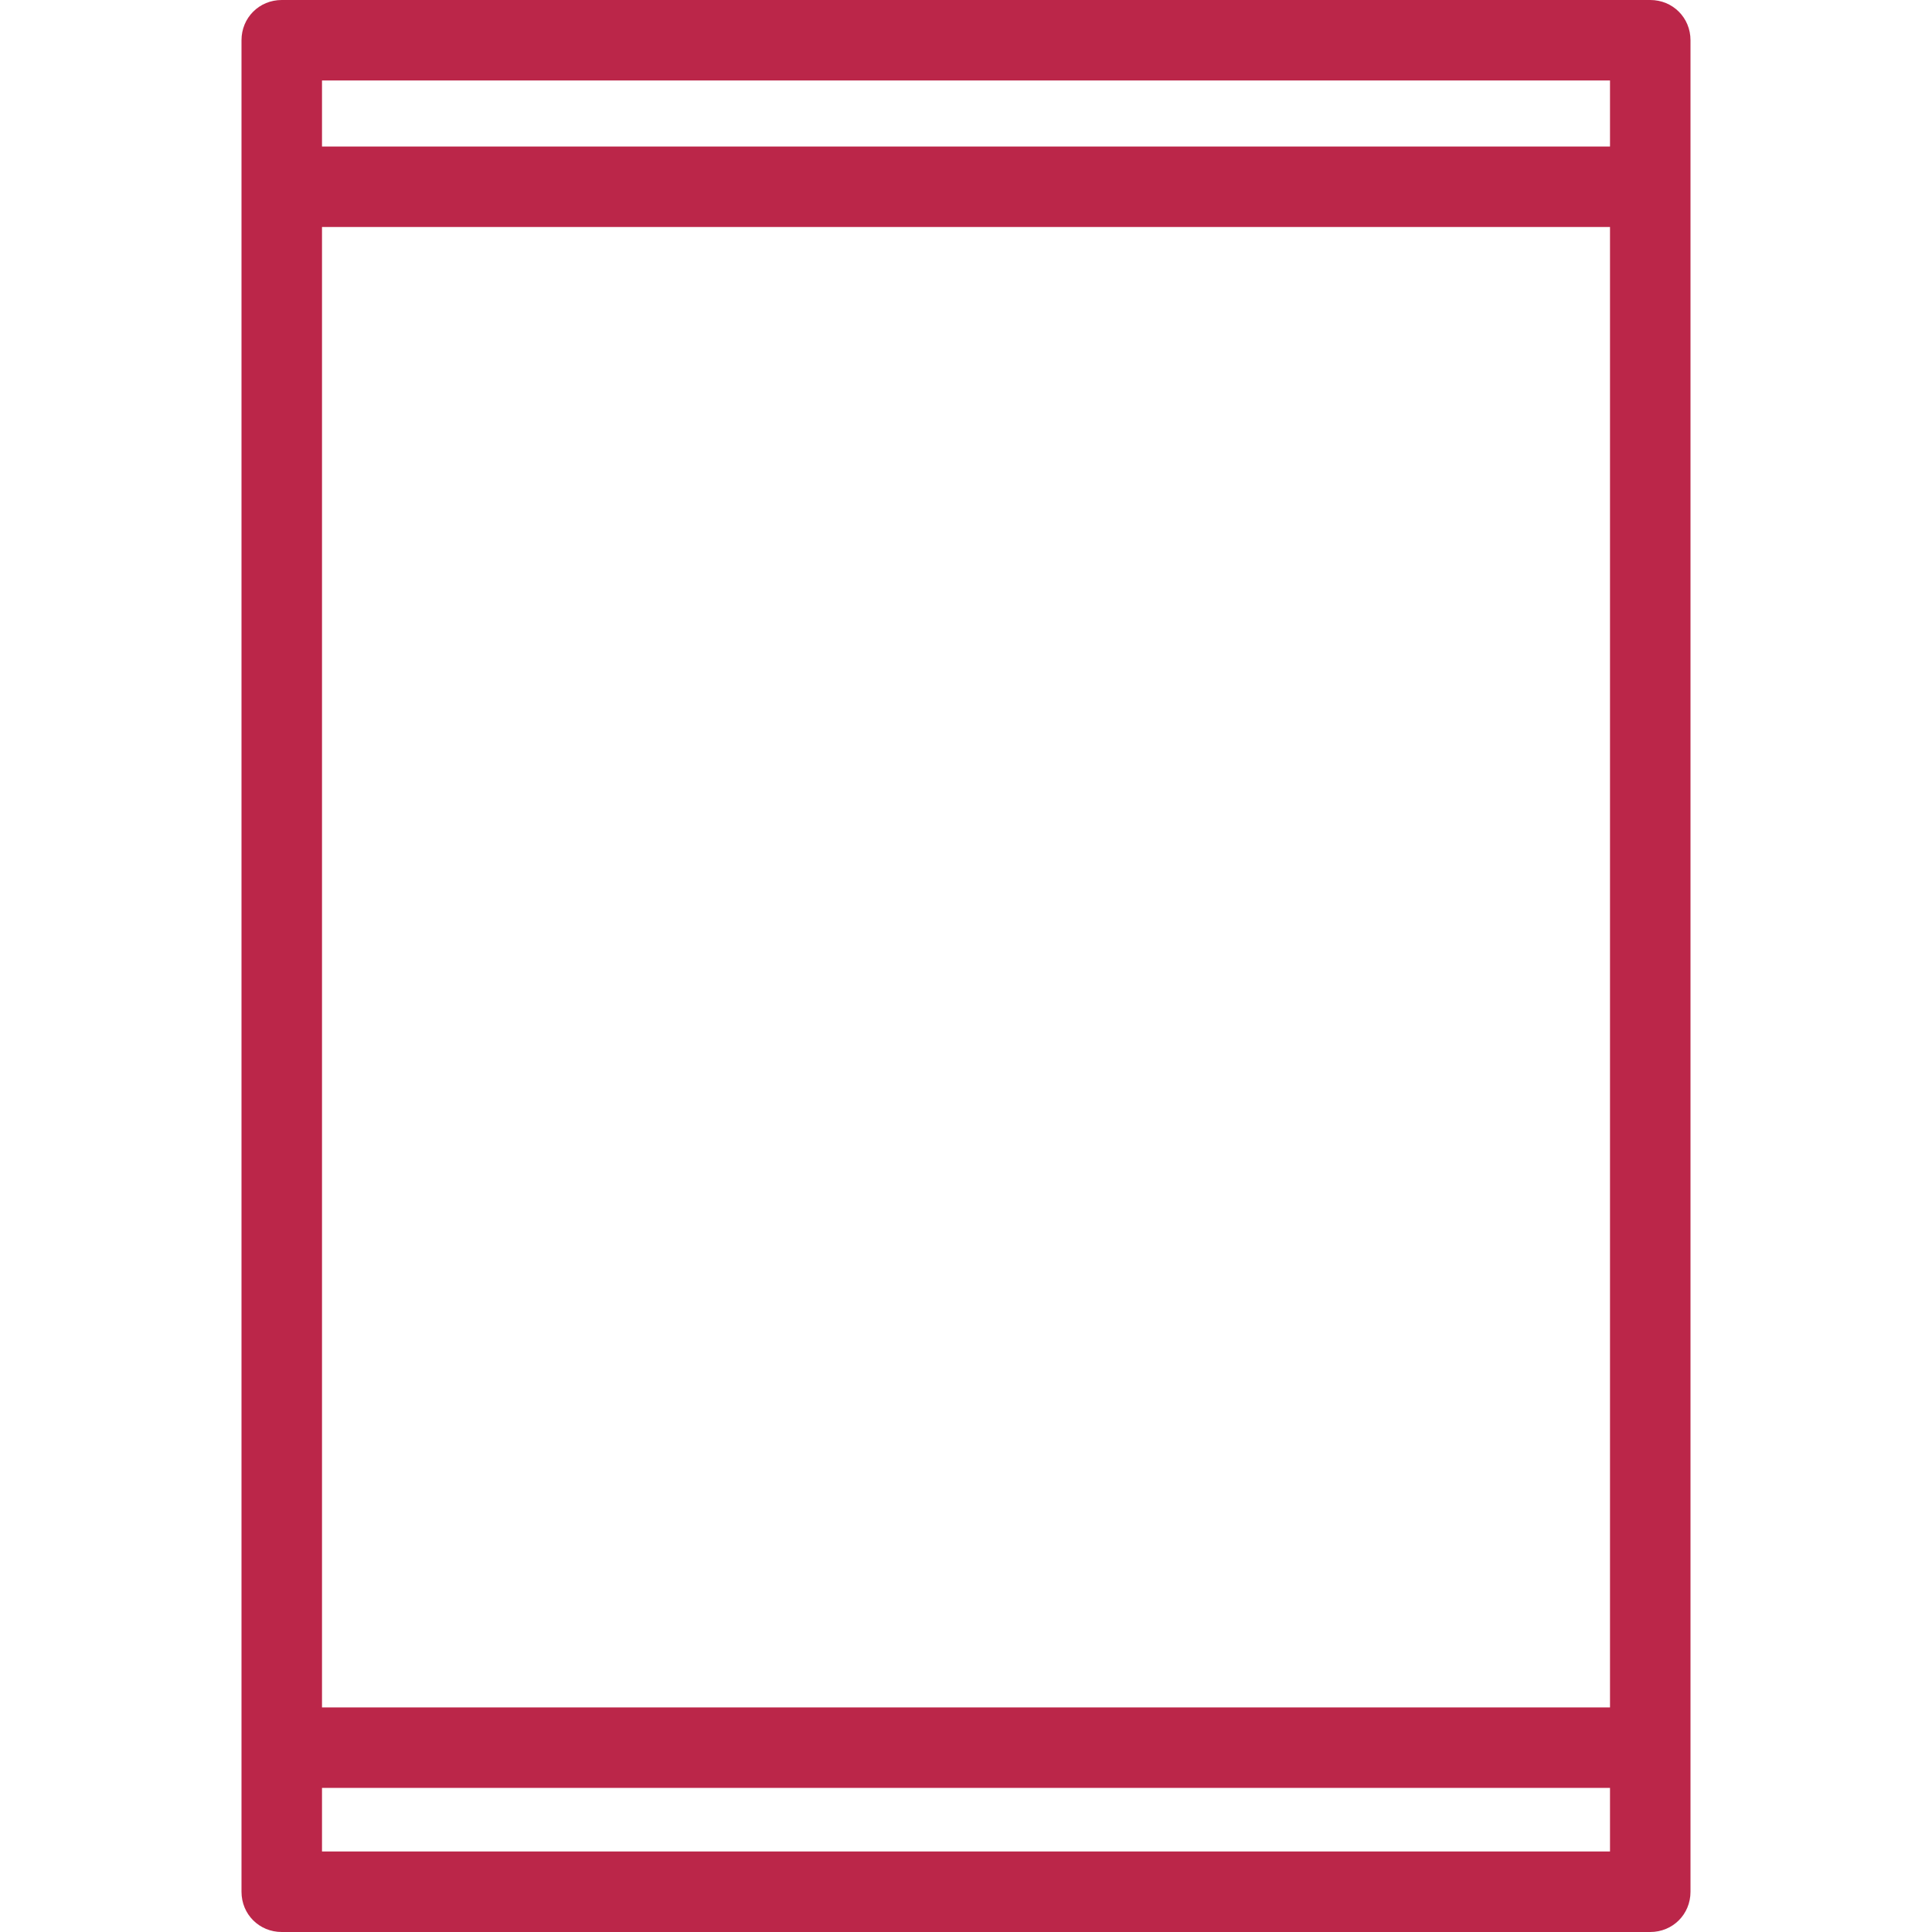 <?xml version="1.0" encoding="UTF-8"?>
<svg id="export" xmlns="http://www.w3.org/2000/svg" width="24" height="24" viewBox="0 0 24 24">
  <defs>
    <style>
      .cls-1 {
        fill: #bb2649;
      }
    </style>
  </defs>
  <path class="cls-1" d="m20.5,0H3.5c-.28,0-.5.22-.5.5v23c0,.28.22.5.5.5h17c.28,0,.5-.22.5-.5V.5c0-.28-.22-.5-.5-.5Zm-.5,1v.82H4v-.82h16Zm0,1.82v18.39H4V2.82h16ZM4,23v-.79h16v.79H4Z"/>
</svg>